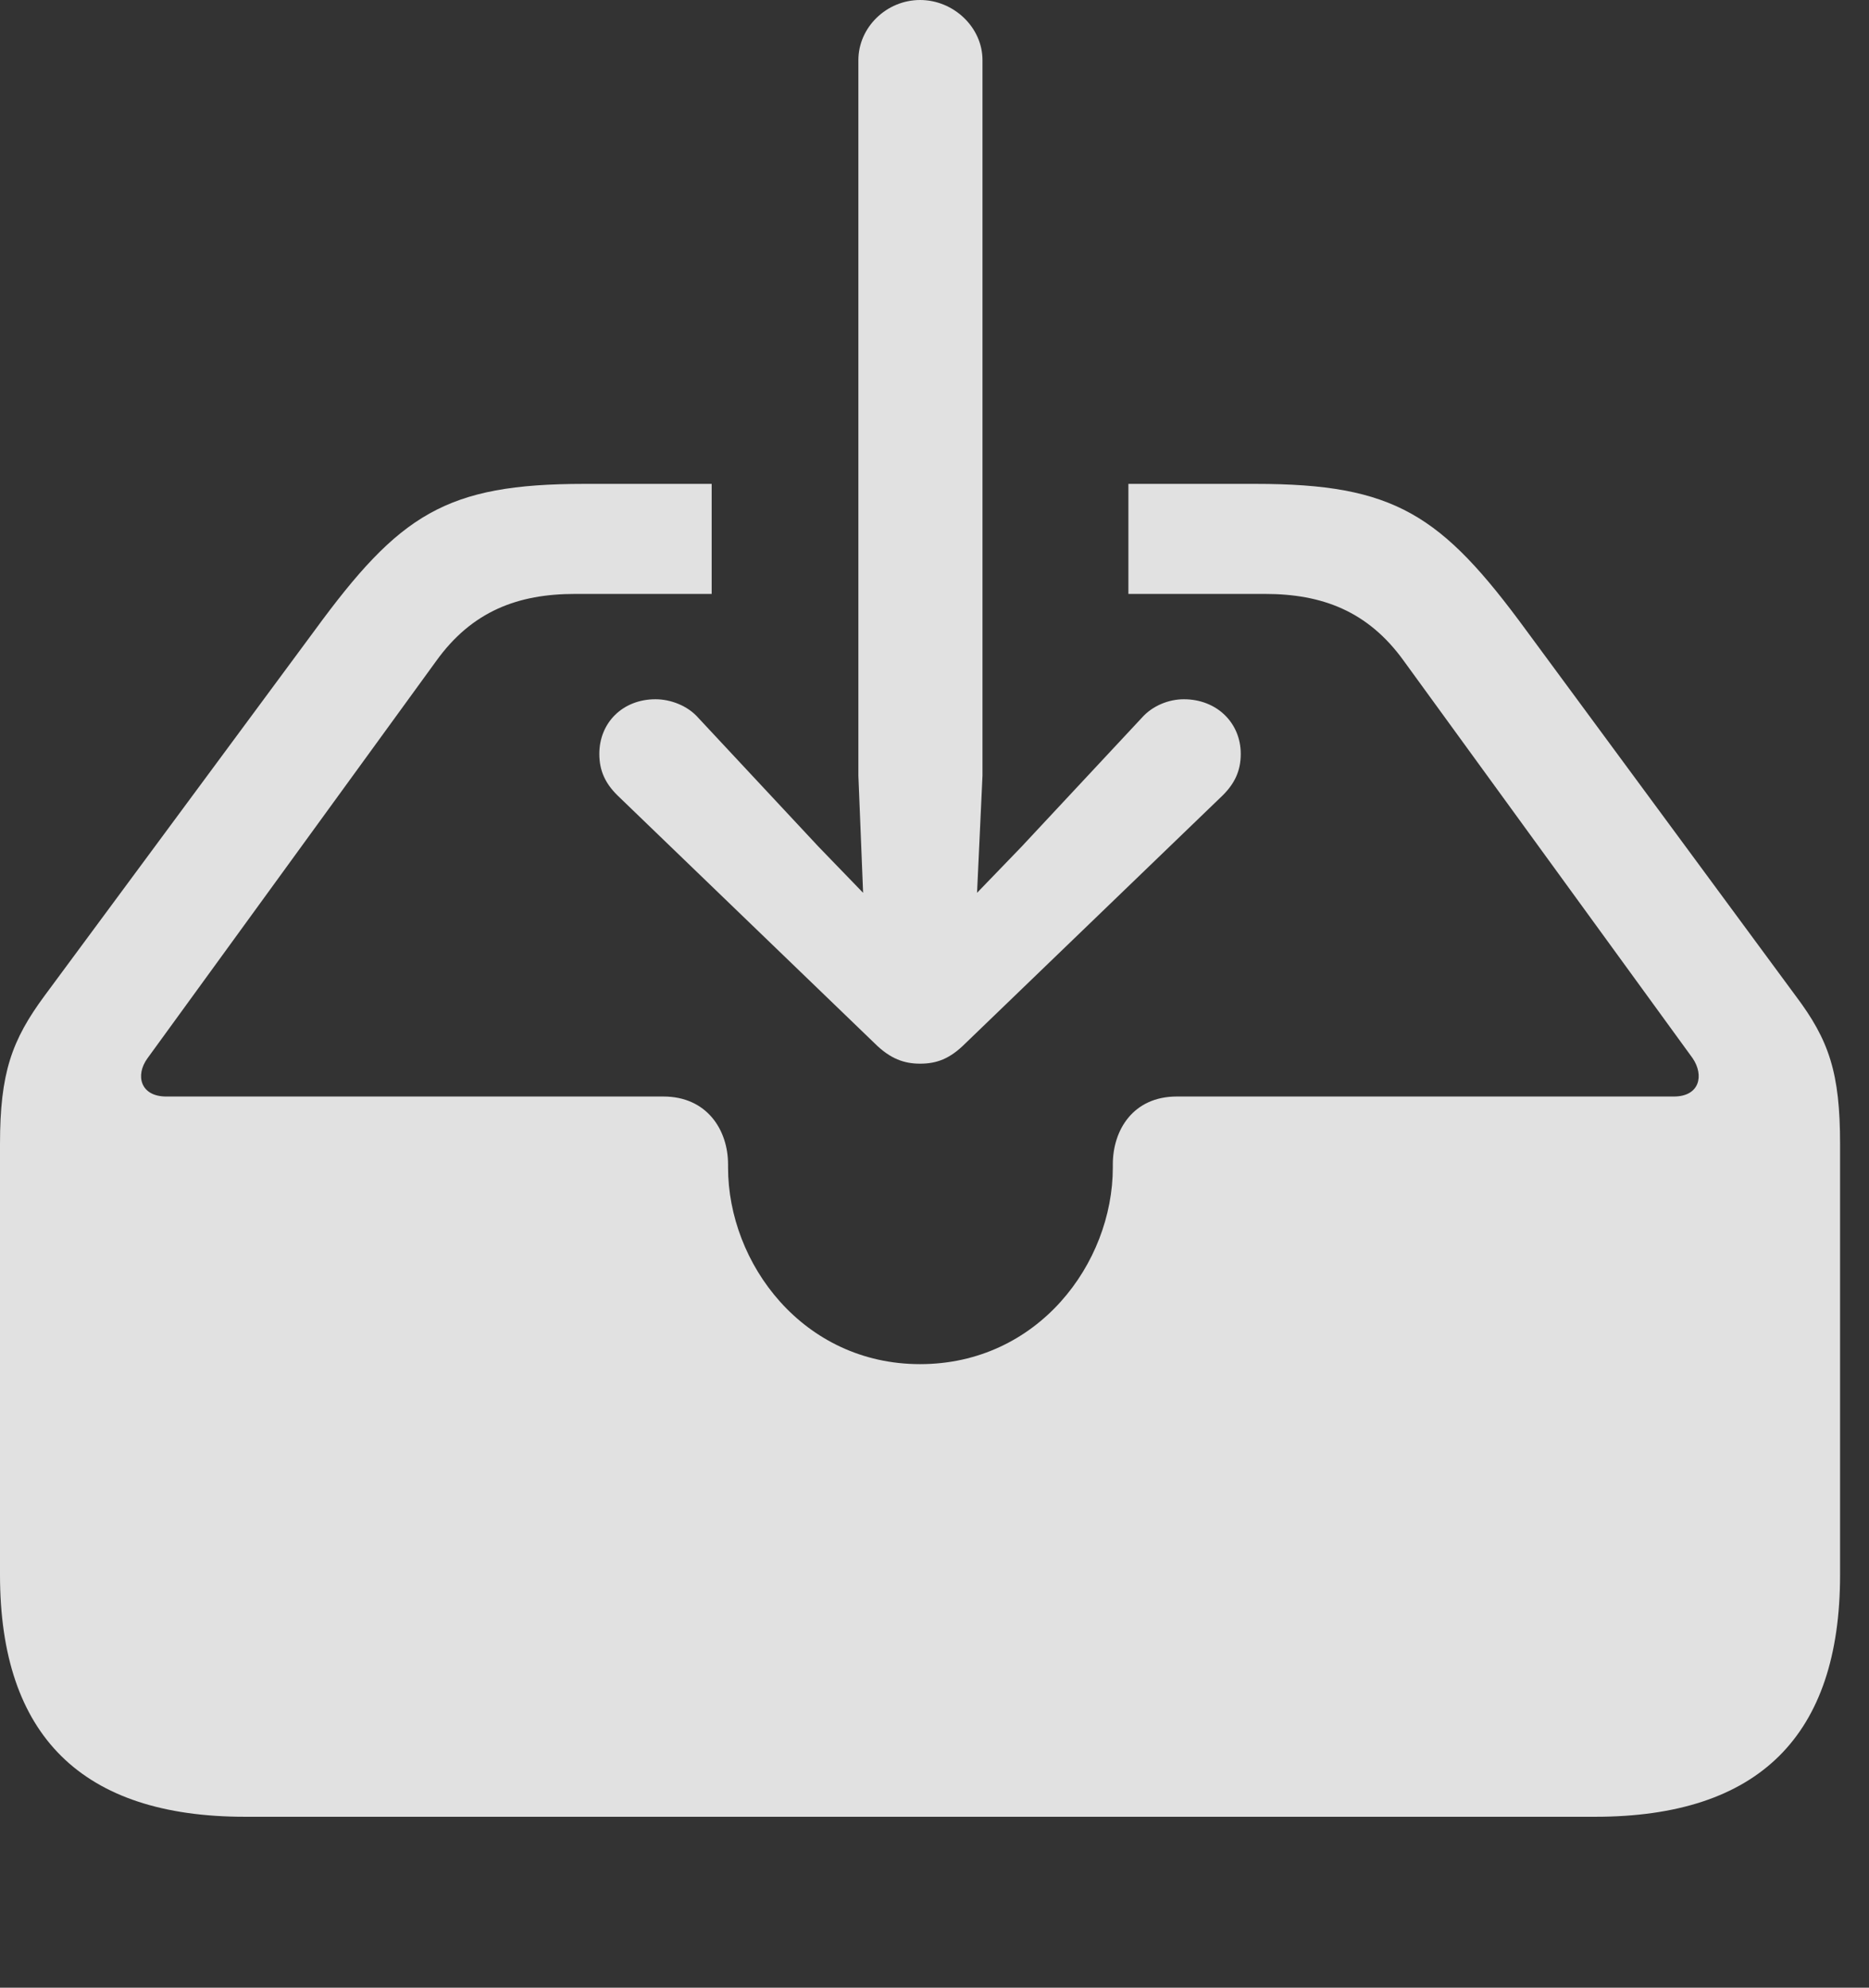 <?xml version="1.0" encoding="UTF-8"?>
<!--Generator: Apple Native CoreSVG 326-->
<!DOCTYPE svg
PUBLIC "-//W3C//DTD SVG 1.1//EN"
       "http://www.w3.org/Graphics/SVG/1.1/DTD/svg11.dtd">
<svg version="1.1" xmlns="http://www.w3.org/2000/svg" xmlns:xlink="http://www.w3.org/1999/xlink" viewBox="0 0 23.389 24.873">
 <rect x="0" y="0" width="23.389" height="24.873" fill="#333333" stroke="none"/>
 <g>
  <rect height="24.873" opacity="0" width="23.389" x="0" y="0"/>
  <path d="M19.102 7.891L22.471 12.461C22.891 13.018 23.027 13.428 23.027 14.316L23.027 19.707C23.027 21.719 22.012 22.734 19.961 22.734L3.066 22.734C1.025 22.734 0 21.719 0 19.707L0 14.316C0 13.428 0.146 13.018 0.557 12.461L3.936 7.891C5 6.436 5.576 6.055 7.314 6.055L8.906 6.055L8.906 7.432L7.197 7.432C6.484 7.432 5.908 7.646 5.459 8.271L1.846 13.242C1.689 13.457 1.758 13.721 2.08 13.721L8.301 13.721C8.848 13.721 9.111 14.141 9.111 14.57L9.111 14.609C9.111 15.81 10.049 17.07 11.514 17.07C12.988 17.07 13.926 15.81 13.926 14.609L13.926 14.57C13.926 14.141 14.18 13.721 14.727 13.721L20.947 13.721C21.27 13.721 21.328 13.457 21.182 13.242L17.568 8.271C17.119 7.646 16.543 7.432 15.83 7.432L14.121 7.432L14.121 6.055L15.713 6.055C17.451 6.055 18.037 6.436 19.102 7.891Z" fill="white" fill-opacity="0.85"/>
  <path d="M11.514 0C11.094 0 10.742 0.342 10.742 0.752L10.742 9.707L10.801 11.172L10.244 10.596L8.74 8.984C8.604 8.828 8.389 8.75 8.203 8.75C7.793 8.75 7.5 9.043 7.5 9.434C7.5 9.648 7.578 9.805 7.725 9.951L10.947 13.057C11.143 13.252 11.318 13.31 11.514 13.31C11.719 13.31 11.885 13.252 12.08 13.057L15.303 9.951C15.449 9.805 15.527 9.648 15.527 9.434C15.527 9.043 15.225 8.75 14.815 8.75C14.629 8.75 14.424 8.828 14.287 8.984L12.783 10.596L12.227 11.172L12.295 9.707L12.295 0.752C12.295 0.342 11.934 0 11.514 0Z" fill="white" fill-opacity="0.85"/>
 </g>
</svg>
